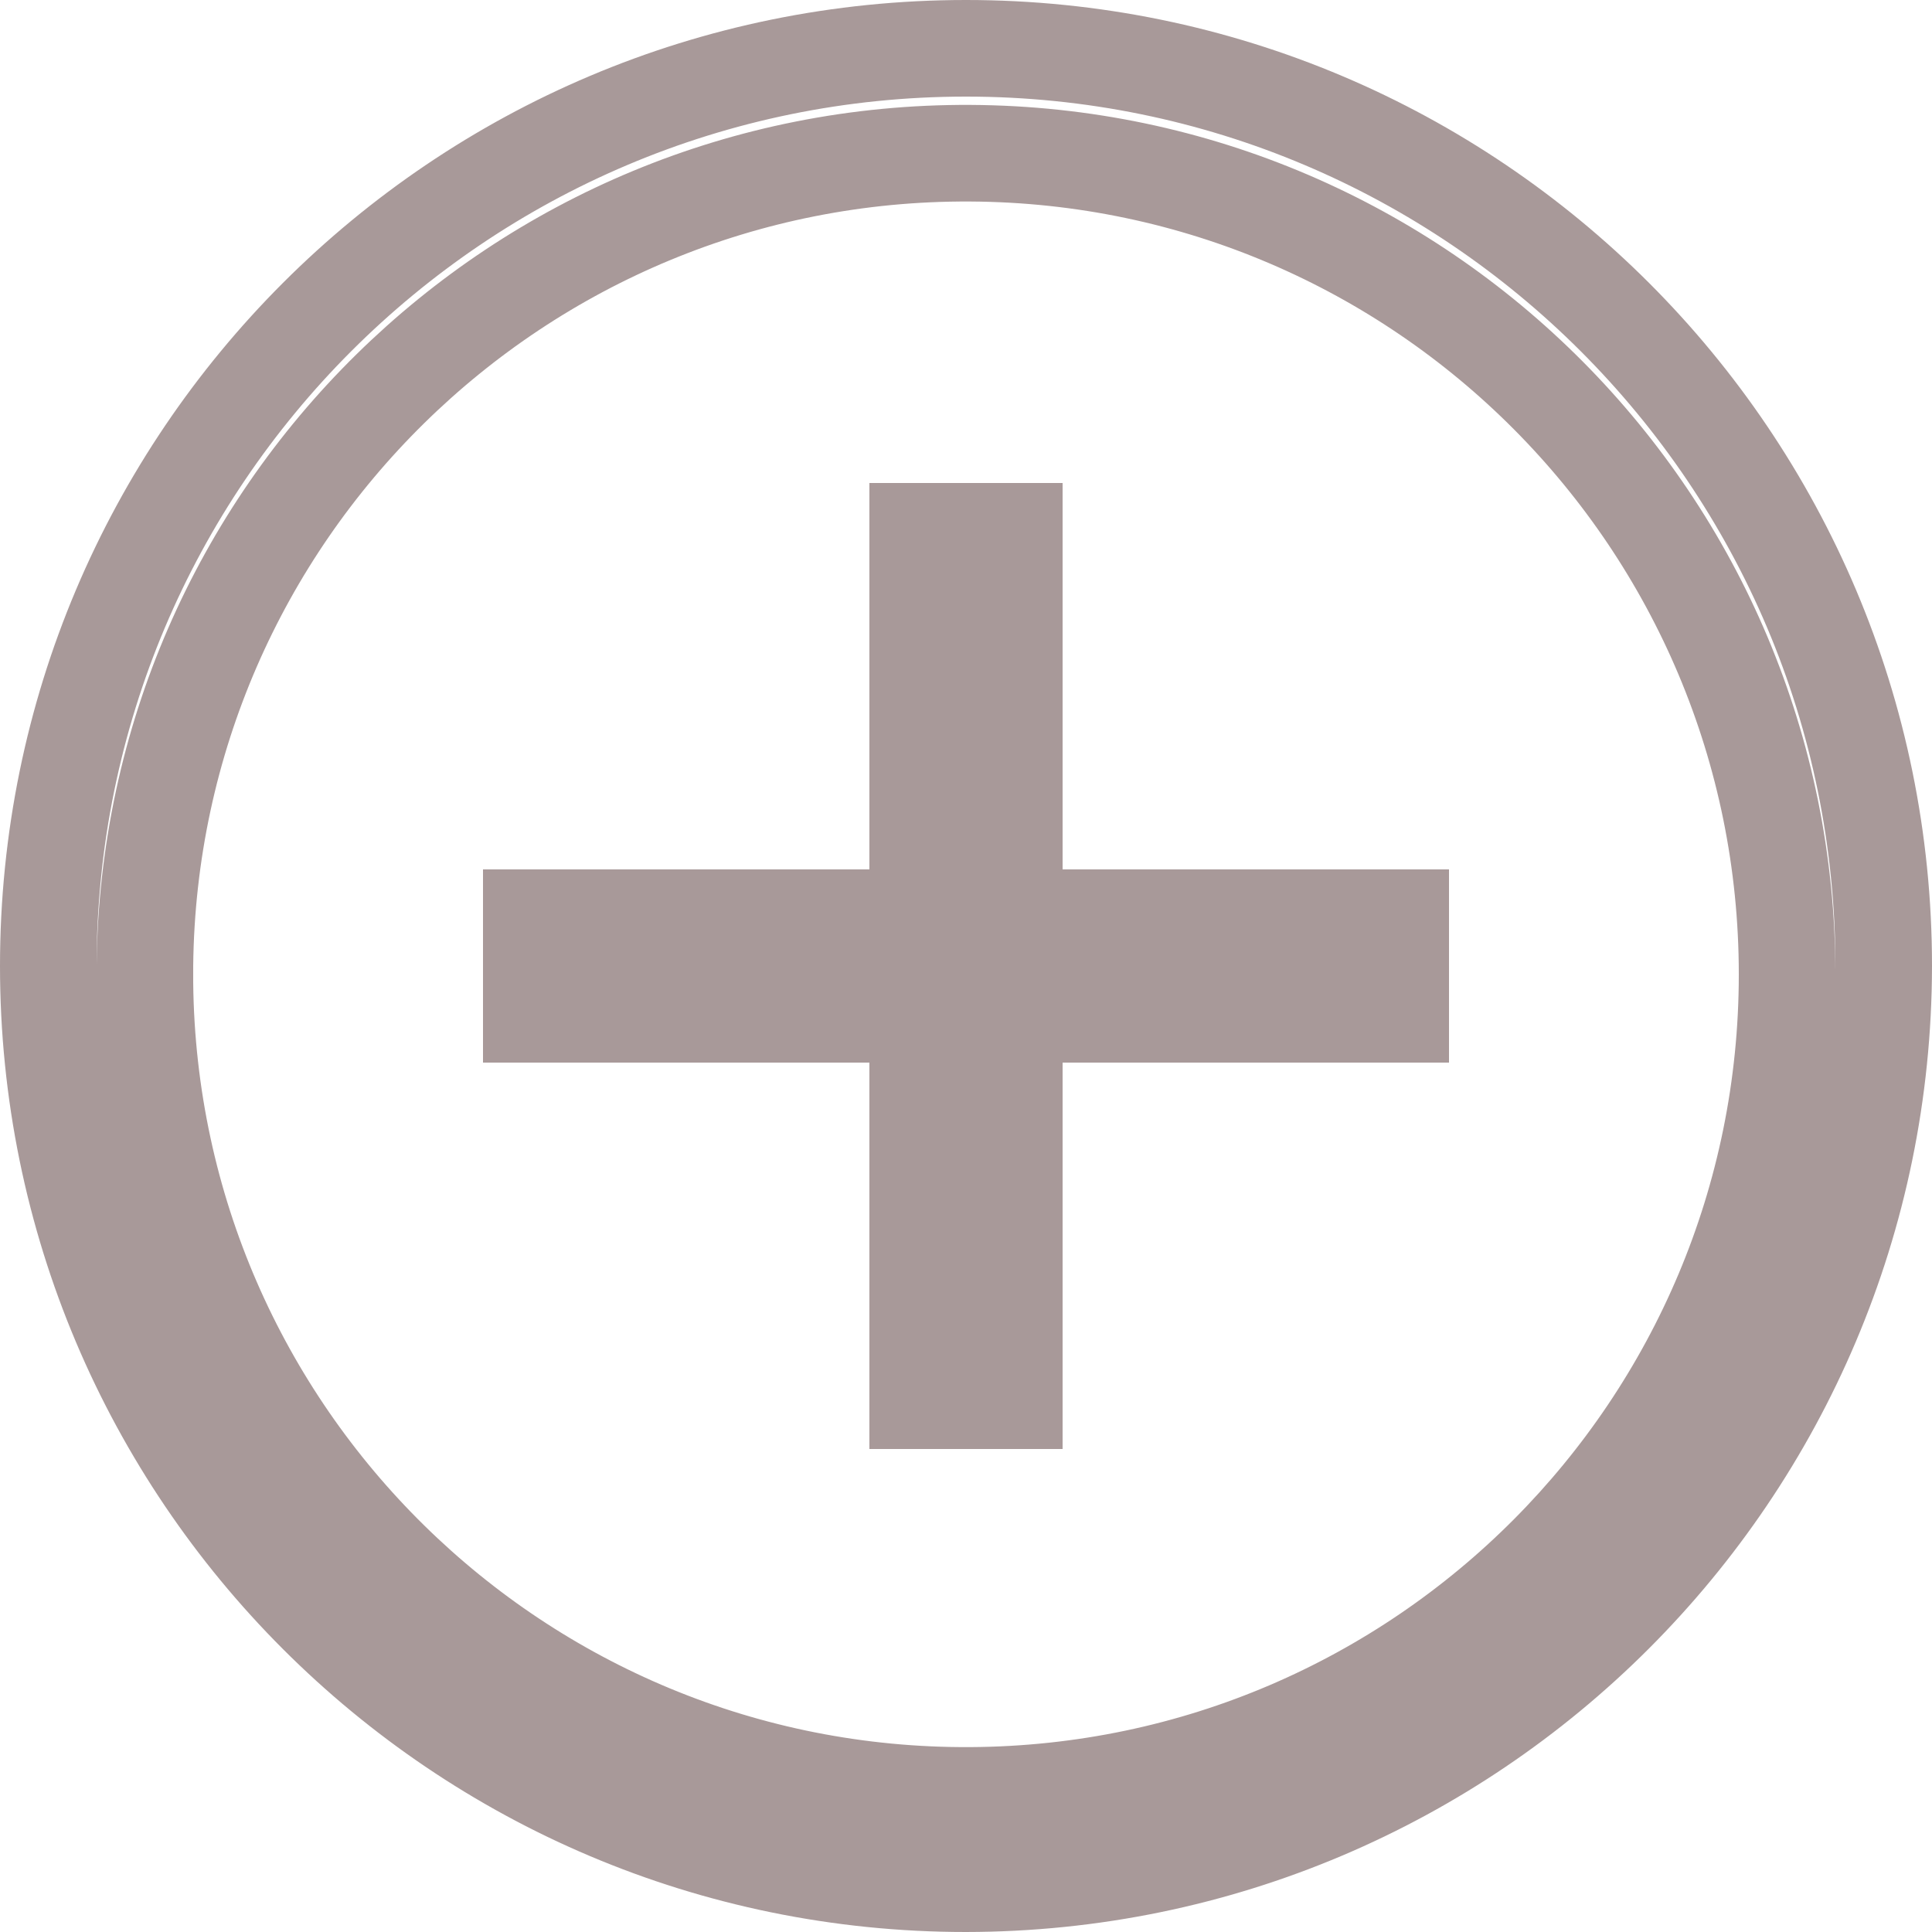 <svg width="20" height="20" viewBox="0 0 20 20" fill="none" xmlns="http://www.w3.org/2000/svg">
<path d="M1.5 10.172H1.5L1.5 10.177C1.55 14.854 5.369 18.611 10.045 18.586C14.722 18.561 18.5 14.763 18.5 10.086C18.5 5.409 14.722 1.611 10.045 1.586L10.045 1.586C5.369 1.561 1.55 5.318 1.5 9.995H1.5V10V10.172ZM10.5 14.5H9.5V11V10.5H9H5.5V9.5H9H9.5V9V5.5H10.5V9V9.5H11H14.5V10.5H11H10.5V11V14.5ZM9.999 19.5C4.753 19.5 0.5 15.246 0.5 10C0.5 4.753 4.753 0.5 10 0.5C15.246 0.5 19.5 4.753 19.5 9.999C19.494 15.244 15.244 19.494 9.999 19.5Z" stroke="#A89999"/>
</svg>
